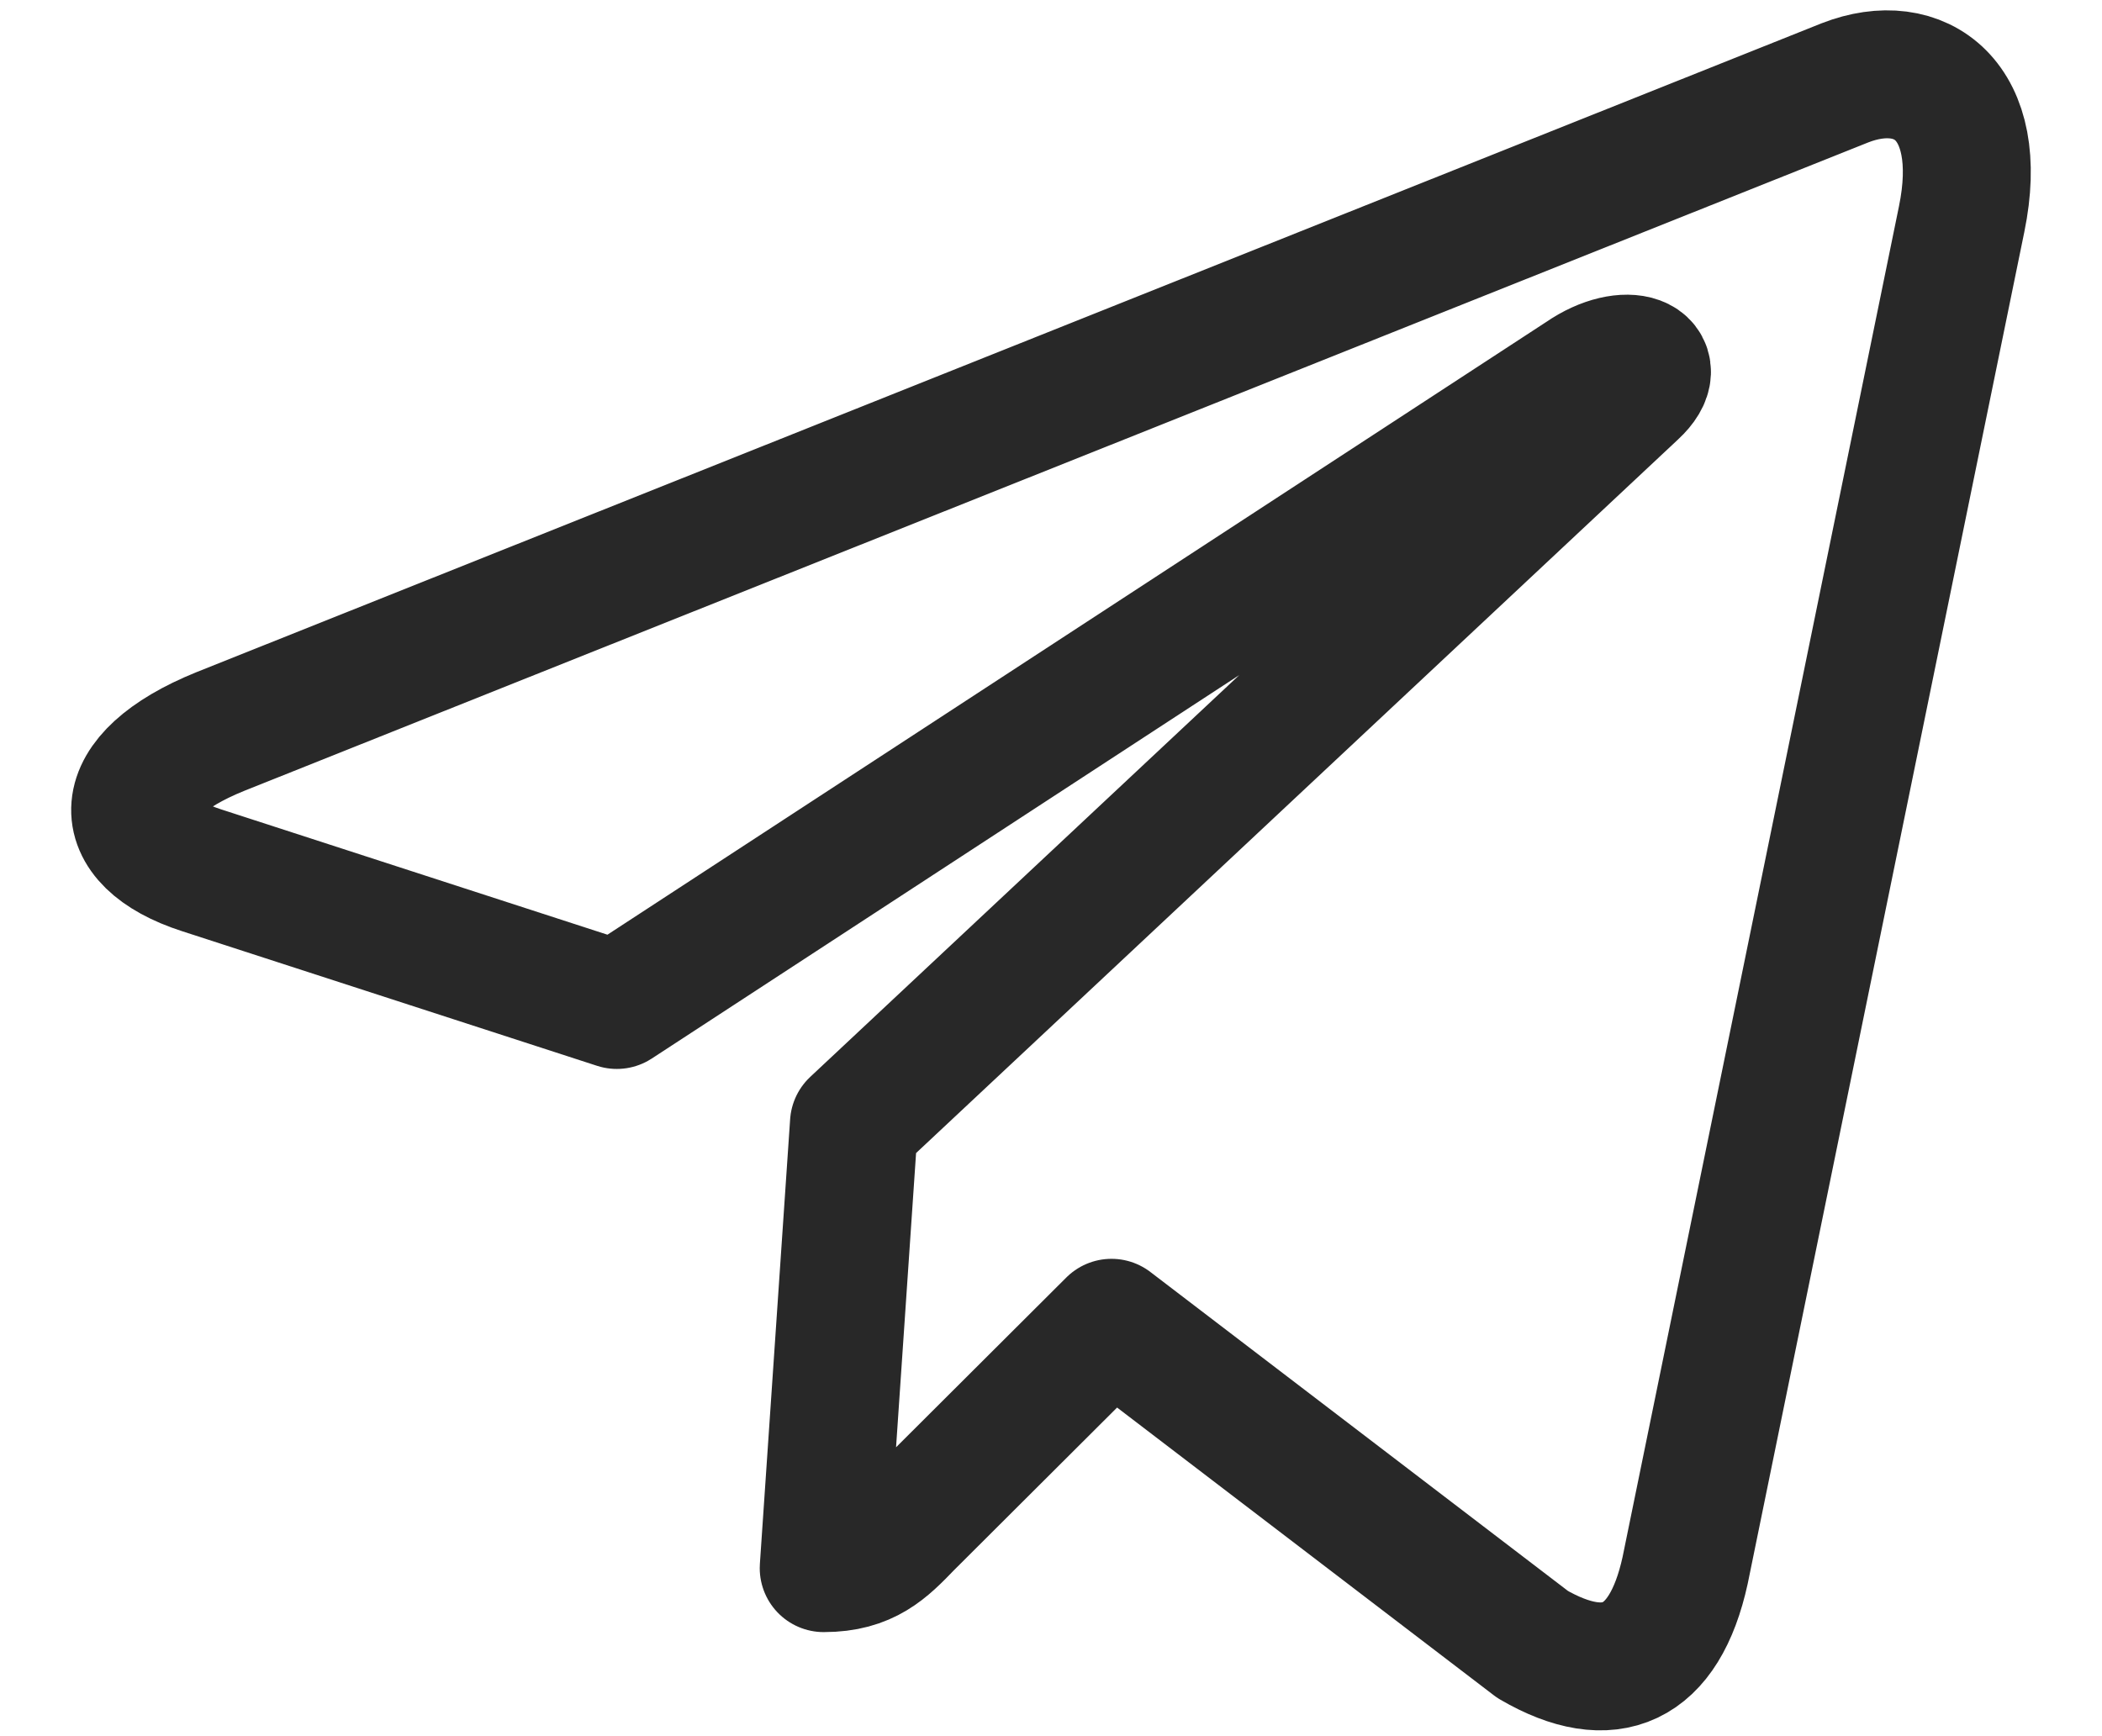 <svg width="23" height="19" viewBox="0 0 23 19" fill="none" xmlns="http://www.w3.org/2000/svg">
<path d="M21.464 2.399L18.439 17.184C18.211 18.228 17.616 18.488 16.77 17.996L12.162 14.476L9.939 16.693C9.693 16.948 9.487 17.161 9.013 17.161L9.344 12.296L17.885 4.296C18.256 3.953 17.804 3.763 17.307 4.106L6.749 10.998L2.203 9.523C1.214 9.203 1.196 8.498 2.409 8.006L20.189 0.906C21.012 0.586 21.732 1.096 21.464 2.399Z" stroke="#282828" stroke-width="1.4" stroke-miterlimit="10" stroke-linecap="round" stroke-linejoin="round"/>
</svg>

